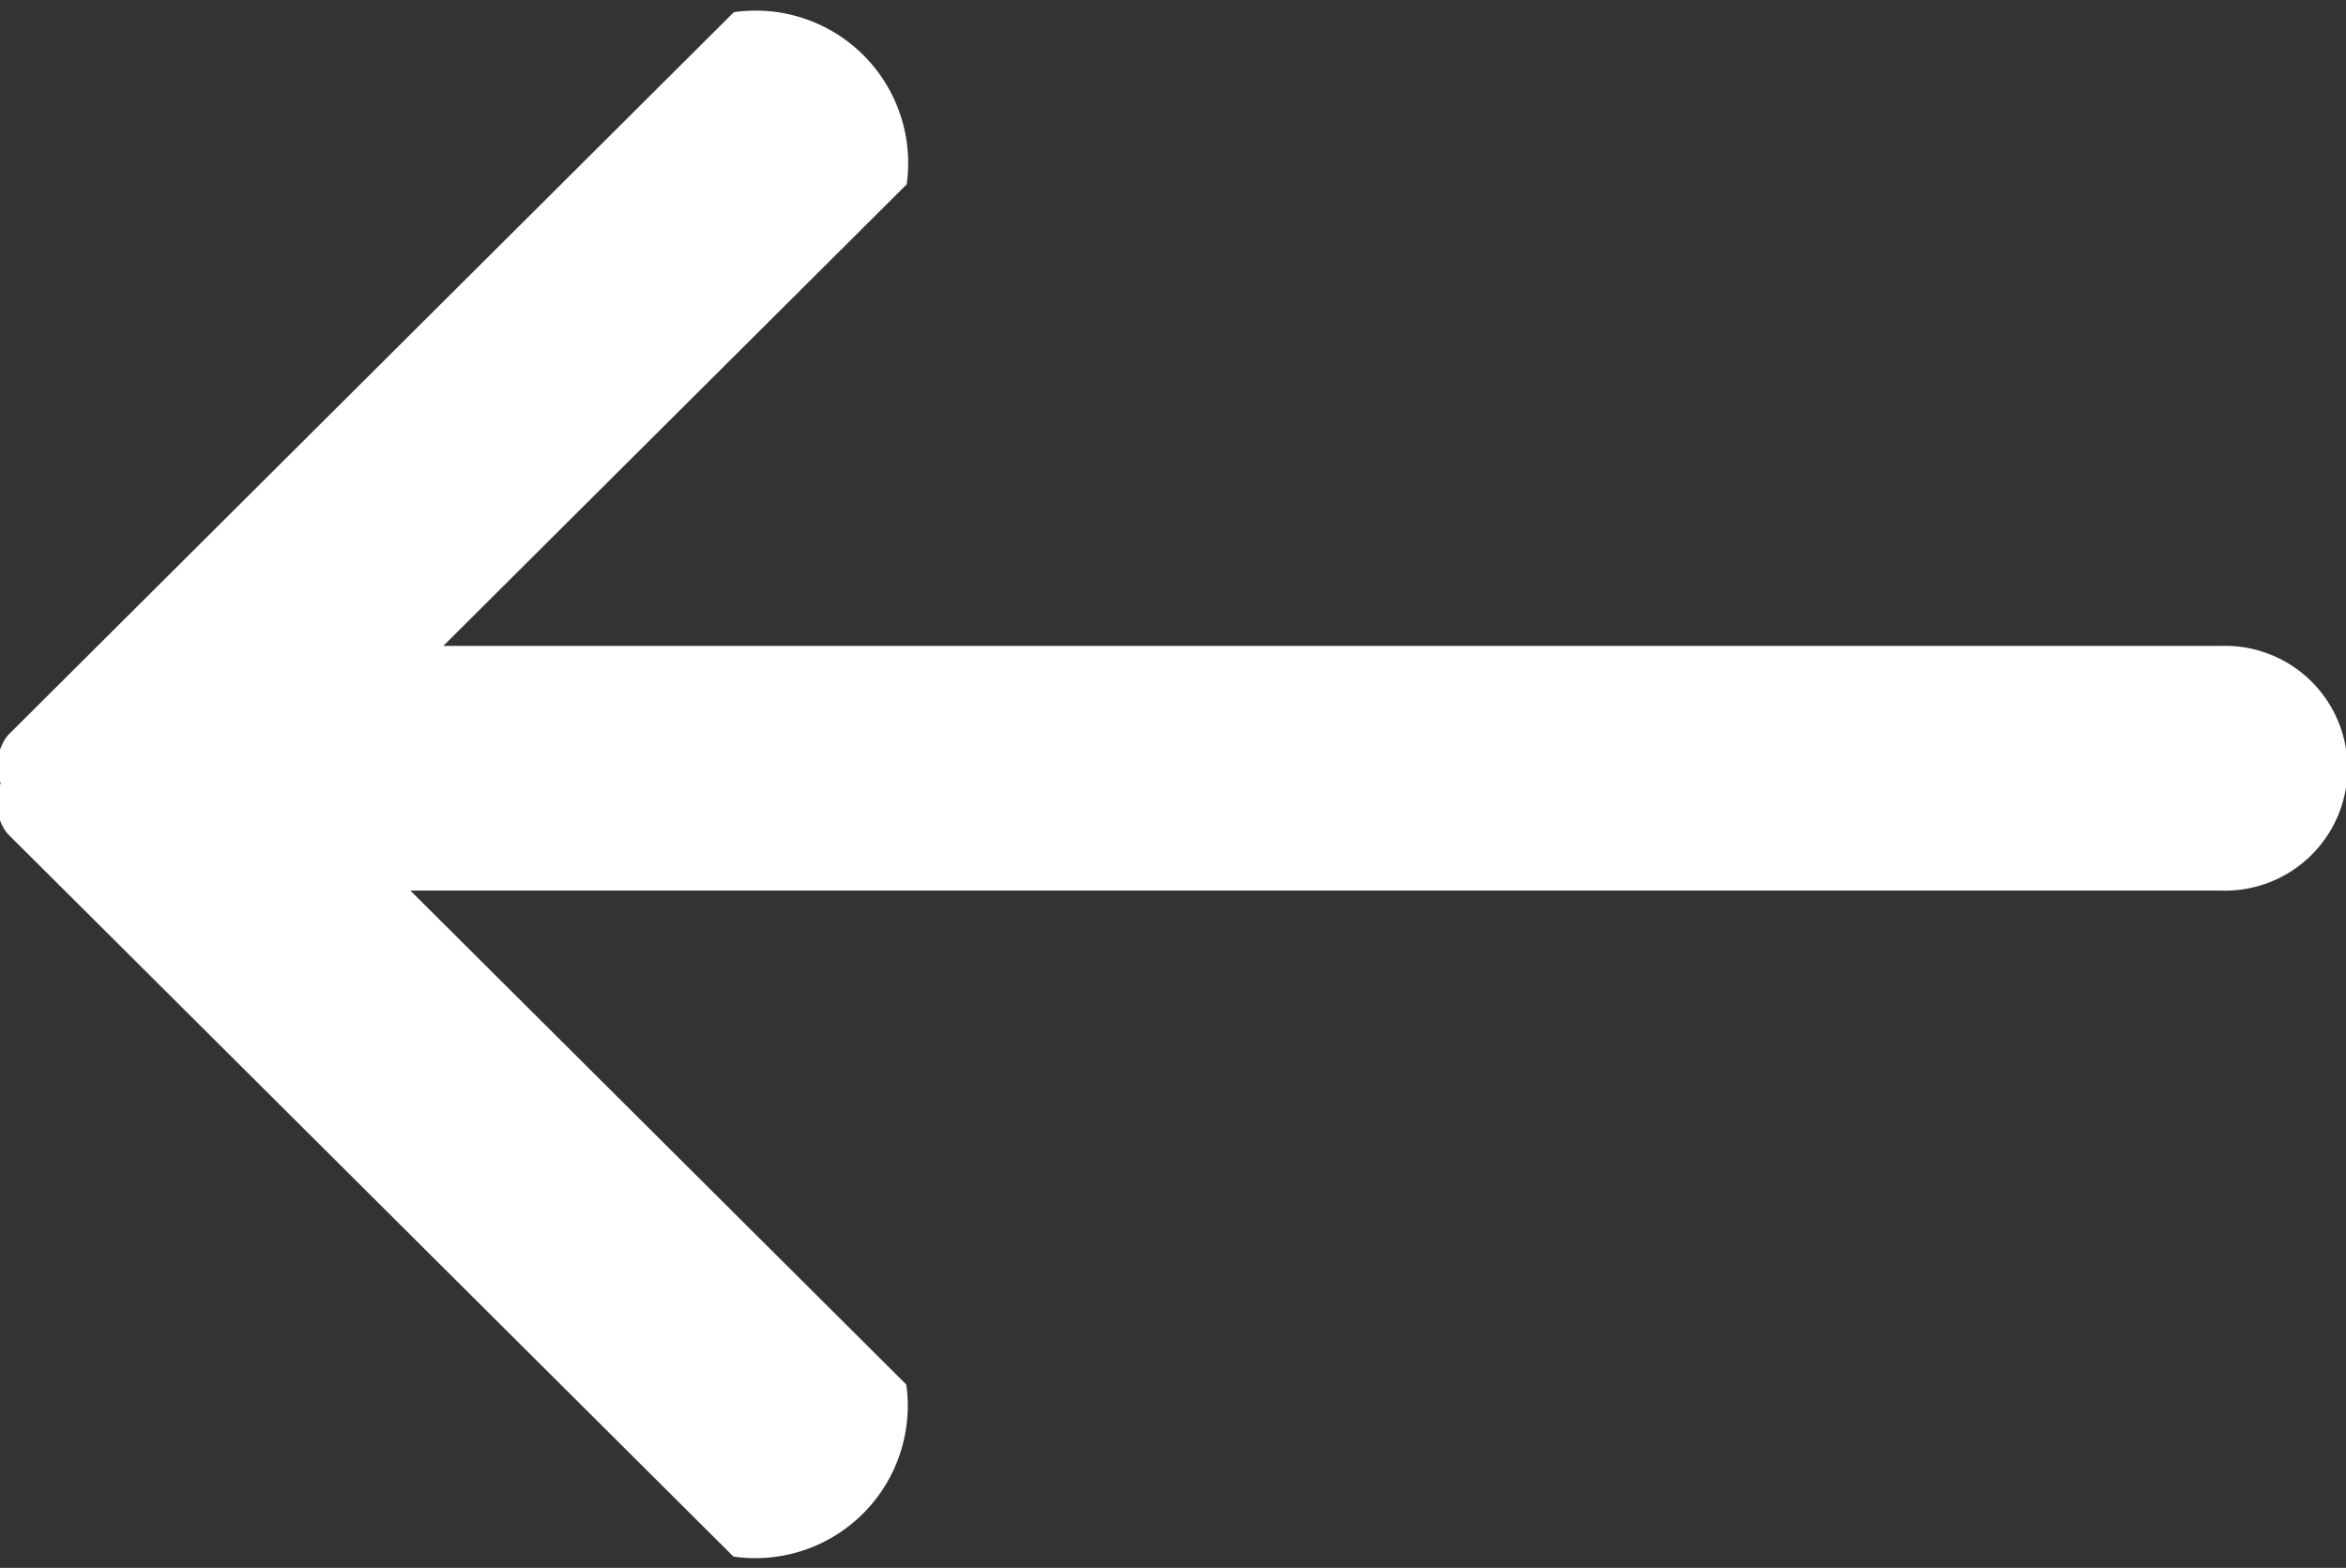 <svg xmlns="http://www.w3.org/2000/svg" width="18.094" height="12.093" viewBox="0 0 18.094 12.093">
  <rect x="0" y="0" width="18.094" height="12.093" fill="#333333" stroke="none"/>
  <defs>
    <style>
      .cls-1 {
        fill: #fff;
        fill-rule: evenodd;
      }
    </style>
  </defs>
  <path id="arrow2" class="cls-1" d="M259.526,486.367l5.6,5.577a1.176,1.176,0,0,0,1.333-1.327l-3.825-3.81H276.6a0.944,0.944,0,1,0,0-1.887H262.888l3.574-3.56a1.176,1.176,0,0,0-1.333-1.328l-5.6,5.578a0.381,0.381,0,0,0-.055.37A0.387,0.387,0,0,0,259.526,486.367Z" transform="translate(-259.469 -479.938)"/>
</svg>
